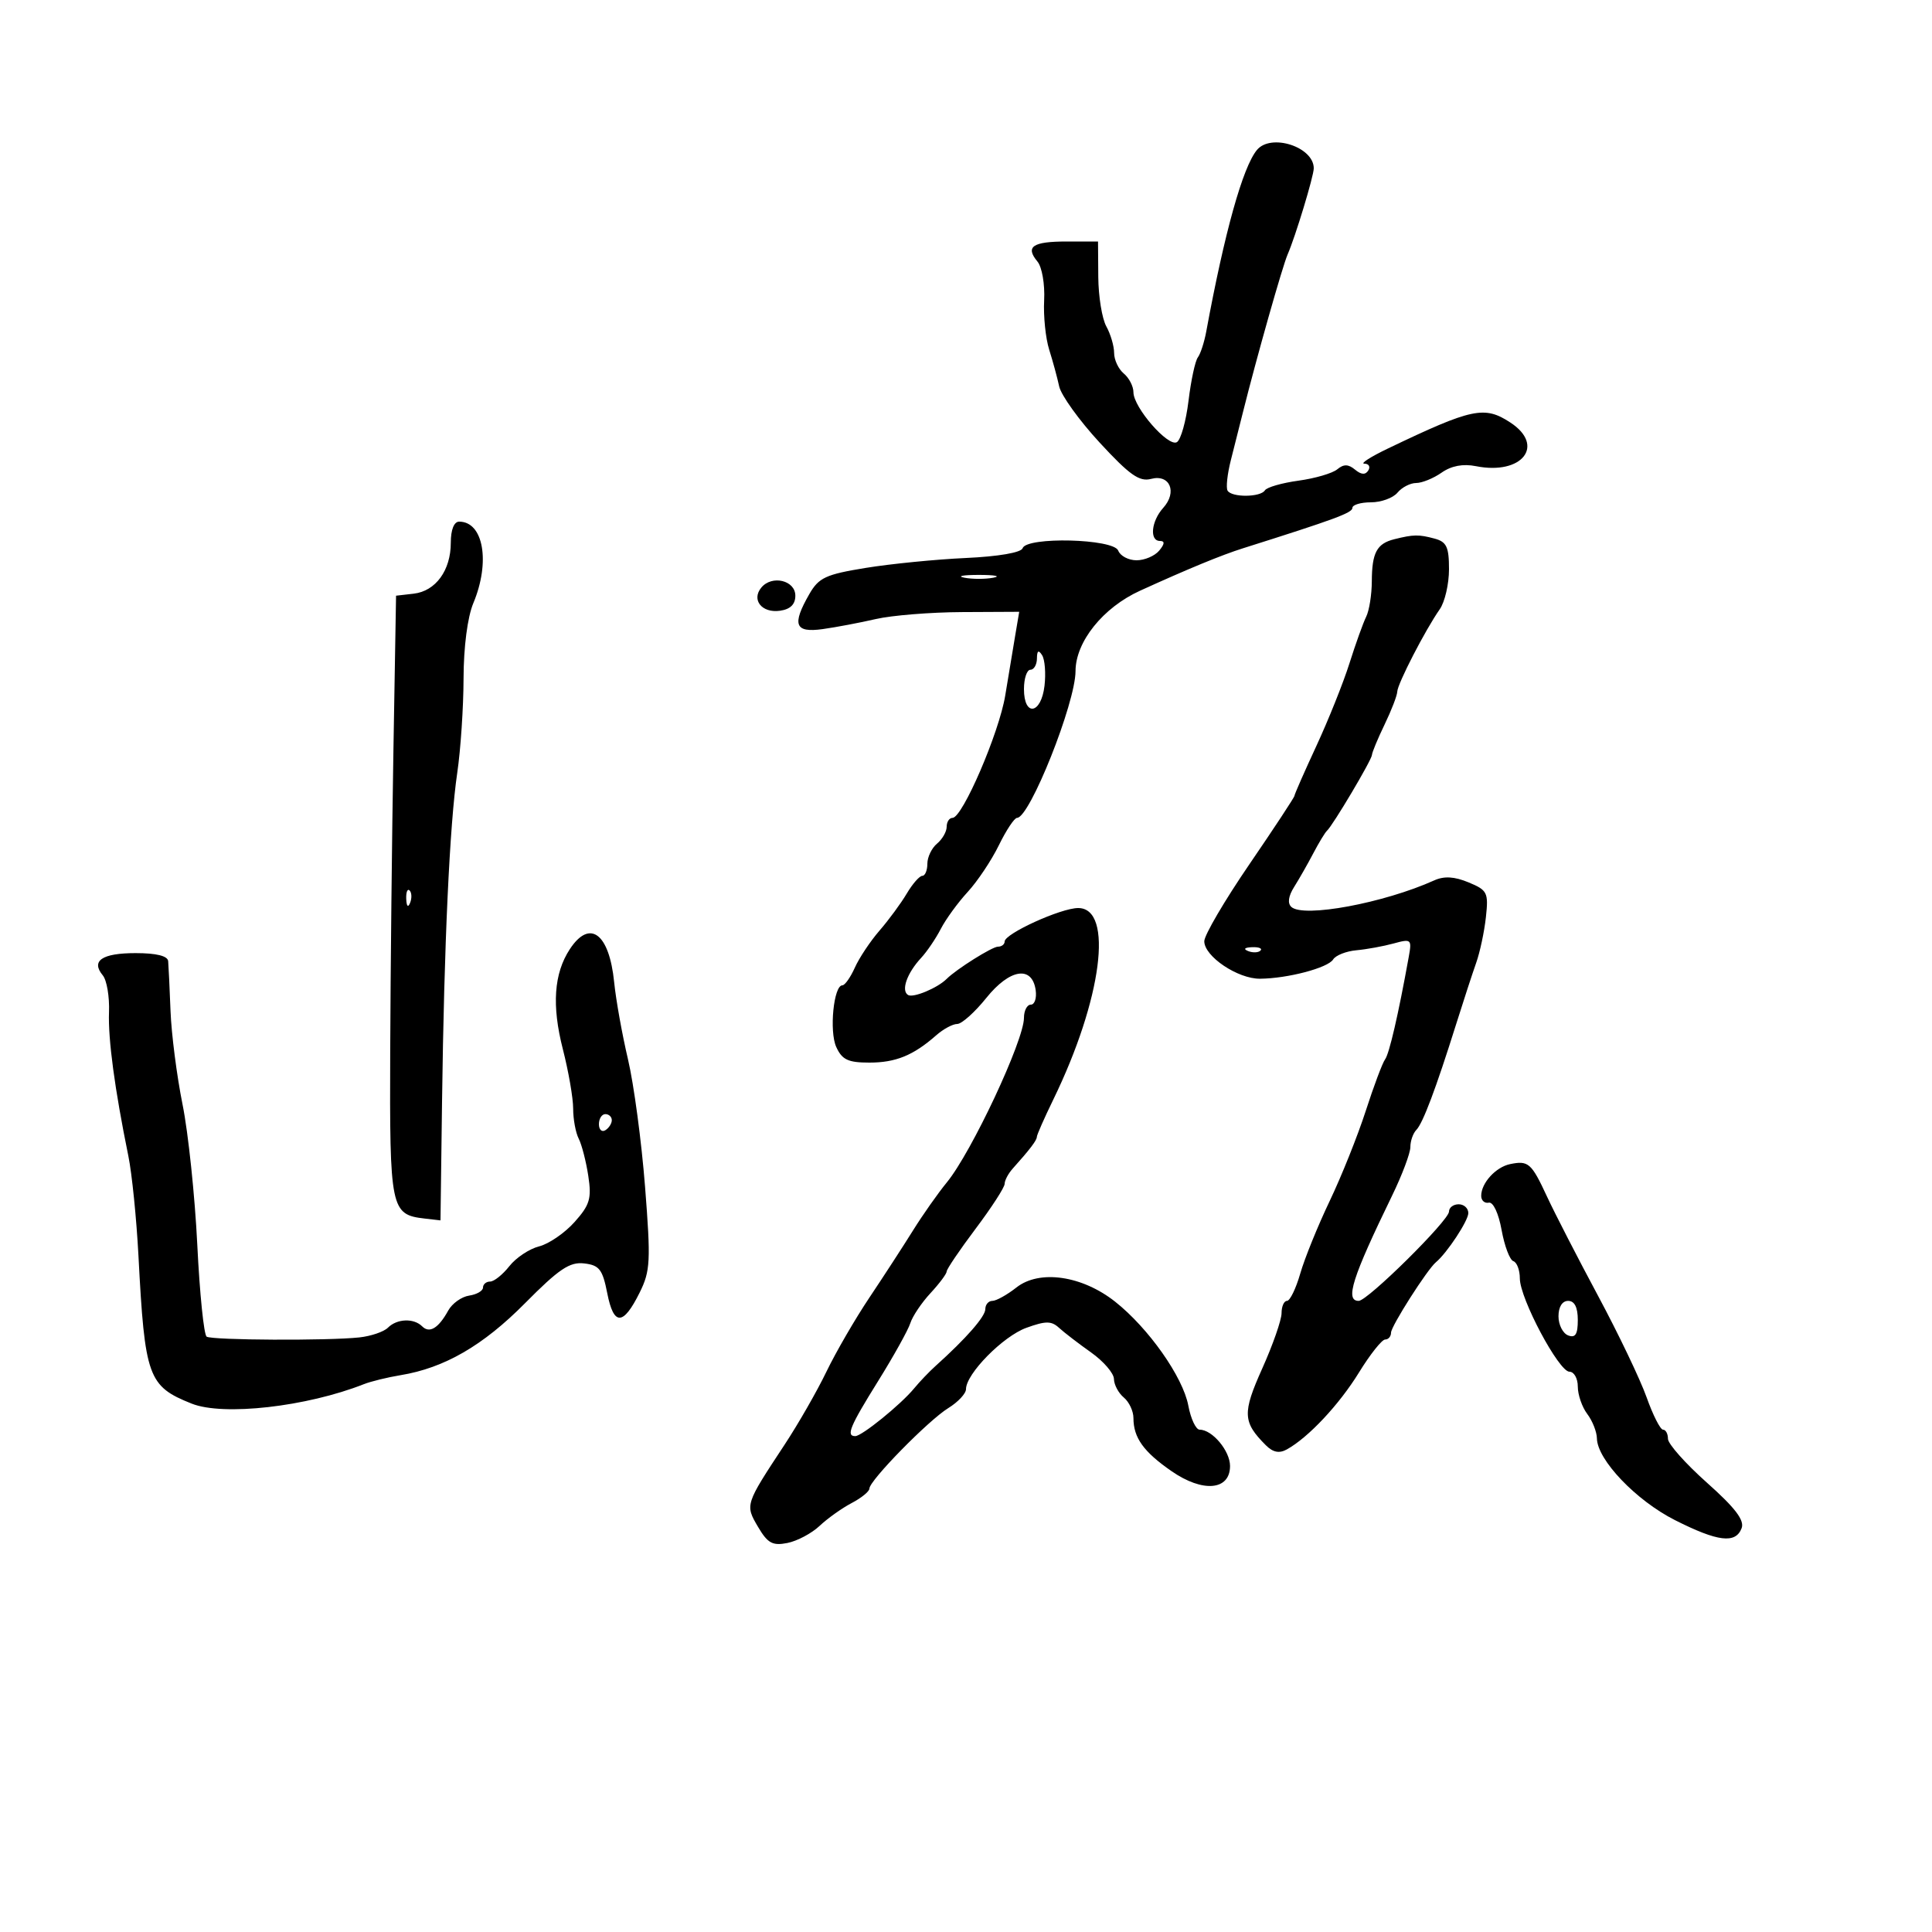 <svg xmlns="http://www.w3.org/2000/svg" width="300" height="300" viewBox="0 0 300 300" version="1.1">
	<path d="M 195.180 23.283 C 192.978 25.937, 190.148 36.073, 187.302 51.500 C 186.998 53.150, 186.411 54.950, 185.998 55.500 C 185.585 56.050, 184.935 59.080, 184.553 62.234 C 184.172 65.388, 183.362 68.276, 182.753 68.653 C 181.417 69.478, 176 63.267, 176 60.910 C 176 59.994, 175.325 58.685, 174.500 58 C 173.675 57.315, 173 55.881, 173 54.812 C 173 53.743, 172.455 51.886, 171.790 50.684 C 171.124 49.483, 170.561 46.025, 170.540 43 L 170.500 37.500 165.655 37.500 C 160.331 37.500, 159.170 38.294, 161.097 40.617 C 161.801 41.466, 162.263 44.136, 162.135 46.618 C 162.007 49.078, 162.359 52.532, 162.917 54.295 C 163.474 56.058, 164.173 58.625, 164.469 60 C 164.766 61.375, 167.594 65.302, 170.754 68.726 C 175.403 73.764, 176.927 74.840, 178.738 74.363 C 181.664 73.592, 182.843 76.411, 180.621 78.866 C 178.761 80.922, 178.462 84, 180.122 84 C 180.898 84, 180.860 84.464, 180 85.500 C 179.315 86.325, 177.733 87, 176.485 87 C 175.236 87, 173.955 86.325, 173.638 85.500 C 172.925 83.642, 159.398 83.305, 158.790 85.129 C 158.564 85.807, 155.029 86.414, 149.957 86.646 C 145.306 86.859, 138.315 87.552, 134.422 88.185 C 128.219 89.195, 127.136 89.697, 125.672 92.250 C 122.933 97.021, 123.419 98.291, 127.750 97.686 C 129.813 97.398, 133.525 96.696, 136 96.125 C 138.475 95.554, 144.497 95.068, 149.382 95.044 L 158.263 95 157.629 98.750 C 157.281 100.813, 156.589 104.975, 156.092 108 C 155.142 113.792, 149.451 127, 147.906 127 C 147.408 127, 147 127.620, 147 128.378 C 147 129.135, 146.325 130.315, 145.500 131 C 144.675 131.685, 144 133.090, 144 134.122 C 144 135.155, 143.647 136, 143.216 136 C 142.784 136, 141.698 137.238, 140.802 138.750 C 139.907 140.262, 138.003 142.850, 136.572 144.500 C 135.142 146.150, 133.418 148.738, 132.741 150.250 C 132.065 151.762, 131.192 153, 130.801 153 C 129.451 153, 128.744 160.143, 129.853 162.577 C 130.756 164.558, 131.693 165, 134.992 165 C 139.098 165, 141.823 163.886, 145.388 160.750 C 146.482 159.787, 147.946 159, 148.641 159 C 149.337 159, 151.368 157.181, 153.155 154.957 C 156.792 150.431, 160.270 149.883, 160.820 153.750 C 160.995 154.988, 160.658 156, 160.070 156 C 159.481 156, 159 156.925, 159 158.055 C 159 161.562, 150.872 178.904, 147.032 183.591 C 145.640 185.290, 143.265 188.665, 141.755 191.091 C 140.245 193.516, 137.202 198.200, 134.993 201.500 C 132.784 204.800, 129.783 209.975, 128.325 213 C 126.867 216.025, 123.941 221.129, 121.823 224.341 C 115.691 233.644, 115.686 233.658, 117.705 237.090 C 119.203 239.637, 119.959 240.052, 122.269 239.593 C 123.792 239.290, 126.042 238.095, 127.269 236.936 C 128.496 235.778, 130.738 234.182, 132.250 233.389 C 133.762 232.597, 135 231.587, 135 231.144 C 135 229.897, 144.170 220.543, 147.250 218.647 C 148.762 217.716, 150 216.392, 150 215.705 C 150 213.332, 155.747 207.493, 159.373 206.182 C 162.379 205.095, 163.259 205.095, 164.445 206.183 C 165.235 206.908, 167.470 208.625, 169.413 210 C 171.355 211.375, 172.957 213.232, 172.972 214.128 C 172.988 215.023, 173.675 216.315, 174.500 217 C 175.325 217.685, 176 219.119, 176 220.188 C 176 223.244, 177.562 225.424, 181.911 228.438 C 186.774 231.808, 191 231.435, 191 227.636 C 191 225.291, 188.245 222, 186.283 222 C 185.700 222, 184.907 220.318, 184.521 218.261 C 183.688 213.819, 178.353 206.240, 173.170 202.135 C 168.031 198.064, 161.403 197.108, 157.827 199.922 C 156.374 201.065, 154.693 202, 154.092 202 C 153.492 202, 153 202.575, 153 203.277 C 153 204.434, 150.031 207.827, 145.279 212.100 C 144.301 212.980, 142.795 214.555, 141.934 215.600 C 139.869 218.104, 133.832 223, 132.807 223 C 131.340 223, 131.954 221.521, 136.367 214.431 C 138.769 210.572, 141.014 206.533, 141.356 205.457 C 141.698 204.381, 143.108 202.282, 144.489 200.794 C 145.870 199.305, 147 197.792, 147 197.431 C 147 197.070, 149.025 194.081, 151.500 190.788 C 153.975 187.496, 156 184.364, 156 183.829 C 156 183.295, 156.563 182.230, 157.250 181.463 C 159.903 178.505, 161 177.064, 161 176.537 C 161 176.236, 162.149 173.630, 163.553 170.745 C 171.123 155.194, 172.967 141, 167.418 141 C 164.738 141, 156 144.979, 156 146.199 C 156 146.640, 155.532 147, 154.960 147 C 154.068 147, 148.506 150.494, 147 152 C 145.579 153.421, 141.803 154.996, 141.003 154.502 C 139.881 153.809, 140.835 151.108, 143.040 148.733 C 143.942 147.761, 145.315 145.736, 146.090 144.233 C 146.866 142.730, 148.744 140.150, 150.264 138.500 C 151.784 136.850, 153.962 133.588, 155.103 131.250 C 156.245 128.912, 157.515 127, 157.926 127 C 159.894 127, 166.995 109.184, 167.007 104.215 C 167.018 99.651, 171.277 94.342, 177.025 91.726 C 184.553 88.300, 189.654 86.198, 193 85.141 C 207.274 80.635, 210 79.629, 210 78.865 C 210 78.389, 211.295 78, 212.878 78 C 214.460 78, 216.315 77.325, 217 76.500 C 217.685 75.675, 218.990 75, 219.900 75 C 220.810 75, 222.589 74.276, 223.853 73.390 C 225.368 72.329, 227.182 71.986, 229.174 72.385 C 236.343 73.819, 240.003 69.197, 234.535 65.615 C 230.501 62.972, 228.625 63.368, 215.548 69.629 C 212.825 70.933, 211.164 72, 211.857 72 C 212.551 72, 212.826 72.472, 212.470 73.049 C 212.027 73.765, 211.376 73.727, 210.411 72.926 C 209.366 72.059, 208.650 72.046, 207.649 72.876 C 206.906 73.493, 204.194 74.286, 201.622 74.638 C 199.050 74.991, 196.706 75.666, 196.414 76.140 C 195.742 77.227, 191.285 77.270, 190.620 76.195 C 190.347 75.752, 190.575 73.614, 191.128 71.445 C 191.681 69.275, 192.526 65.925, 193.007 64 C 195.116 55.554, 199.144 41.331, 199.945 39.500 C 201.146 36.757, 204 27.349, 204 26.134 C 204 22.808, 197.356 20.661, 195.180 23.283 M 70 84.277 C 70 88.569, 67.652 91.792, 64.239 92.185 L 61.500 92.500 61.091 116.500 C 60.866 129.700, 60.641 150.722, 60.591 163.214 C 60.493 187.789, 60.662 188.608, 65.953 189.218 L 68.399 189.500 68.641 171 C 68.960 146.626, 69.821 128.012, 71.002 120 C 71.529 116.425, 71.969 109.842, 71.980 105.372 C 71.992 100.454, 72.592 95.827, 73.500 93.654 C 76.167 87.272, 75.076 81, 71.300 81 C 70.498 81, 70 82.255, 70 84.277 M 216.500 83.732 C 213.788 84.409, 213.033 85.824, 213.015 90.264 C 213.007 92.334, 212.613 94.809, 212.141 95.764 C 211.668 96.719, 210.499 99.975, 209.543 103 C 208.587 106.025, 206.273 111.803, 204.402 115.839 C 202.531 119.876, 201 123.358, 201 123.577 C 201 123.796, 197.850 128.582, 194 134.211 C 190.150 139.841, 187 145.215, 187 146.155 C 187 148.508, 192.200 152.005, 195.654 151.976 C 199.953 151.940, 206.201 150.293, 207.011 148.982 C 207.406 148.343, 209.028 147.702, 210.615 147.557 C 212.202 147.413, 214.798 146.940, 216.384 146.506 C 219.148 145.749, 219.247 145.837, 218.746 148.608 C 217.131 157.547, 215.728 163.618, 215.074 164.500 C 214.666 165.050, 213.315 168.650, 212.072 172.500 C 210.829 176.350, 208.308 182.650, 206.469 186.500 C 204.631 190.350, 202.577 195.412, 201.905 197.750 C 201.233 200.088, 200.305 202, 199.842 202 C 199.379 202, 199 202.858, 199 203.907 C 199 204.956, 197.653 208.816, 196.007 212.485 C 192.895 219.421, 192.960 220.817, 196.563 224.420 C 197.668 225.525, 198.642 225.718, 199.819 225.066 C 203.167 223.214, 207.950 218.112, 211.028 213.109 C 212.757 210.299, 214.583 208, 215.086 208 C 215.589 208, 216 207.519, 216 206.930 C 216 205.937, 221.619 197.123, 222.968 196 C 224.701 194.557, 228 189.551, 228 188.365 C 228 187.614, 227.325 187, 226.500 187 C 225.675 187, 225 187.510, 225 188.134 C 225 189.502, 212.359 202, 210.975 202 C 208.822 202, 209.966 198.398, 216.161 185.664 C 217.722 182.454, 219 179.056, 219 178.114 C 219 177.171, 219.418 175.973, 219.930 175.450 C 220.947 174.411, 222.965 169.050, 226.120 159 C 227.242 155.425, 228.639 151.150, 229.223 149.500 C 229.808 147.850, 230.487 144.659, 230.731 142.408 C 231.146 138.595, 230.962 138.227, 228.038 137.016 C 225.830 136.101, 224.247 136.010, 222.700 136.708 C 214.898 140.228, 202.422 142.549, 200.525 140.832 C 199.900 140.266, 200.053 139.153, 200.953 137.725 C 201.724 136.501, 203.063 134.150, 203.928 132.501 C 204.792 130.851, 205.748 129.276, 206.050 129.001 C 206.980 128.154, 212.998 118.016, 213.034 117.235 C 213.053 116.831, 213.937 114.700, 215 112.500 C 216.063 110.300, 216.947 108.005, 216.966 107.399 C 217.004 106.178, 221.317 97.813, 223.562 94.608 C 224.353 93.479, 225 90.683, 225 88.394 C 225 84.924, 224.626 84.133, 222.750 83.630 C 220.289 82.971, 219.494 82.984, 216.500 83.732 M 149.750 89.706 C 150.988 89.944, 153.012 89.944, 154.250 89.706 C 155.488 89.467, 154.475 89.272, 152 89.272 C 149.525 89.272, 148.512 89.467, 149.750 89.706 M 118.220 91.235 C 116.634 93.147, 118.310 95.234, 121.113 94.837 C 122.721 94.610, 123.500 93.847, 123.500 92.500 C 123.500 90.114, 119.871 89.245, 118.220 91.235 M 161.015 102.250 C 161.007 103.213, 160.550 104, 160 104 C 159.450 104, 159 105.350, 159 107 C 159 111.347, 161.674 110.917, 162.191 106.487 C 162.417 104.554, 162.248 102.417, 161.816 101.737 C 161.263 100.865, 161.026 101.017, 161.015 102.250 M 63.079 139.583 C 63.127 140.748, 63.364 140.985, 63.683 140.188 C 63.972 139.466, 63.936 138.603, 63.604 138.271 C 63.272 137.939, 63.036 138.529, 63.079 139.583 M 88.477 147.394 C 86.008 151.163, 85.662 156.133, 87.397 162.906 C 88.279 166.347, 89 170.505, 89 172.147 C 89 173.788, 89.388 175.889, 89.863 176.816 C 90.337 177.742, 91.006 180.339, 91.348 182.586 C 91.886 186.111, 91.593 187.096, 89.215 189.759 C 87.699 191.458, 85.223 193.157, 83.713 193.536 C 82.204 193.915, 80.123 195.299, 79.090 196.612 C 78.057 197.926, 76.714 199, 76.106 199 C 75.498 199, 75 199.419, 75 199.930 C 75 200.442, 74.033 201.005, 72.852 201.180 C 71.671 201.356, 70.208 202.400, 69.602 203.500 C 68.087 206.249, 66.695 207.095, 65.558 205.958 C 64.253 204.653, 61.648 204.752, 60.240 206.160 C 59.602 206.798, 57.599 207.480, 55.790 207.675 C 50.900 208.201, 32.990 208.112, 32.090 207.556 C 31.661 207.291, 31.007 200.870, 30.635 193.287 C 30.264 185.704, 29.234 175.900, 28.346 171.500 C 27.458 167.100, 26.618 160.575, 26.480 157 C 26.341 153.425, 26.176 149.938, 26.114 149.250 C 26.039 148.434, 24.285 148, 21.059 148 C 15.842 148, 14.084 149.191, 15.960 151.452 C 16.583 152.202, 17.018 154.770, 16.927 157.158 C 16.768 161.354, 17.808 169.095, 19.930 179.500 C 20.491 182.250, 21.197 189.225, 21.499 195 C 22.486 213.860, 22.987 215.253, 29.765 217.954 C 34.666 219.907, 47.602 218.446, 56.500 214.933 C 57.600 214.499, 60.168 213.870, 62.207 213.535 C 69.004 212.418, 75.005 208.948, 81.521 202.367 C 86.790 197.046, 88.460 195.921, 90.704 196.182 C 93.061 196.455, 93.567 197.107, 94.294 200.810 C 95.297 205.909, 96.763 205.878, 99.330 200.701 C 100.990 197.354, 101.067 195.825, 100.162 184.255 C 99.614 177.240, 98.423 168.350, 97.516 164.500 C 96.609 160.650, 95.642 155.260, 95.367 152.522 C 94.602 144.915, 91.577 142.663, 88.477 147.394 M 193.813 147.683 C 194.534 147.972, 195.397 147.936, 195.729 147.604 C 196.061 147.272, 195.471 147.036, 194.417 147.079 C 193.252 147.127, 193.015 147.364, 193.813 147.683 M 93 174.559 C 93 175.416, 93.450 175.840, 94 175.500 C 94.550 175.160, 95 174.459, 95 173.941 C 95 173.423, 94.550 173, 94 173 C 93.450 173, 93 173.702, 93 174.559 M 234.500 180.760 C 232.264 181.217, 230 183.698, 230 185.691 C 230 186.411, 230.530 186.887, 231.178 186.750 C 231.859 186.606, 232.699 188.400, 233.168 190.997 C 233.615 193.470, 234.434 195.645, 234.990 195.830 C 235.545 196.015, 236 197.223, 236 198.515 C 236 201.621, 242.053 213, 243.705 213 C 244.417 213, 245 214.039, 245 215.309 C 245 216.579, 245.661 218.491, 246.468 219.559 C 247.276 220.626, 247.951 222.335, 247.968 223.356 C 248.025 226.686, 254.058 233.001, 260.092 236.047 C 266.751 239.408, 269.501 239.742, 270.437 237.304 C 270.911 236.068, 269.449 234.148, 265.044 230.224 C 261.720 227.263, 259 224.201, 259 223.420 C 259 222.639, 258.656 222, 258.235 222 C 257.814 222, 256.665 219.736, 255.682 216.968 C 254.699 214.200, 251.308 207.113, 248.147 201.218 C 244.986 195.323, 241.424 188.398, 240.231 185.829 C 237.802 180.594, 237.336 180.181, 234.500 180.760 M 242 204.393 C 242 205.709, 242.675 207.045, 243.500 207.362 C 244.626 207.794, 245 207.197, 245 204.969 C 245 202.997, 244.496 202, 243.500 202 C 242.585 202, 242 202.933, 242 204.393" stroke="none" fill="black" fill-rule="evenodd"/>
</svg>